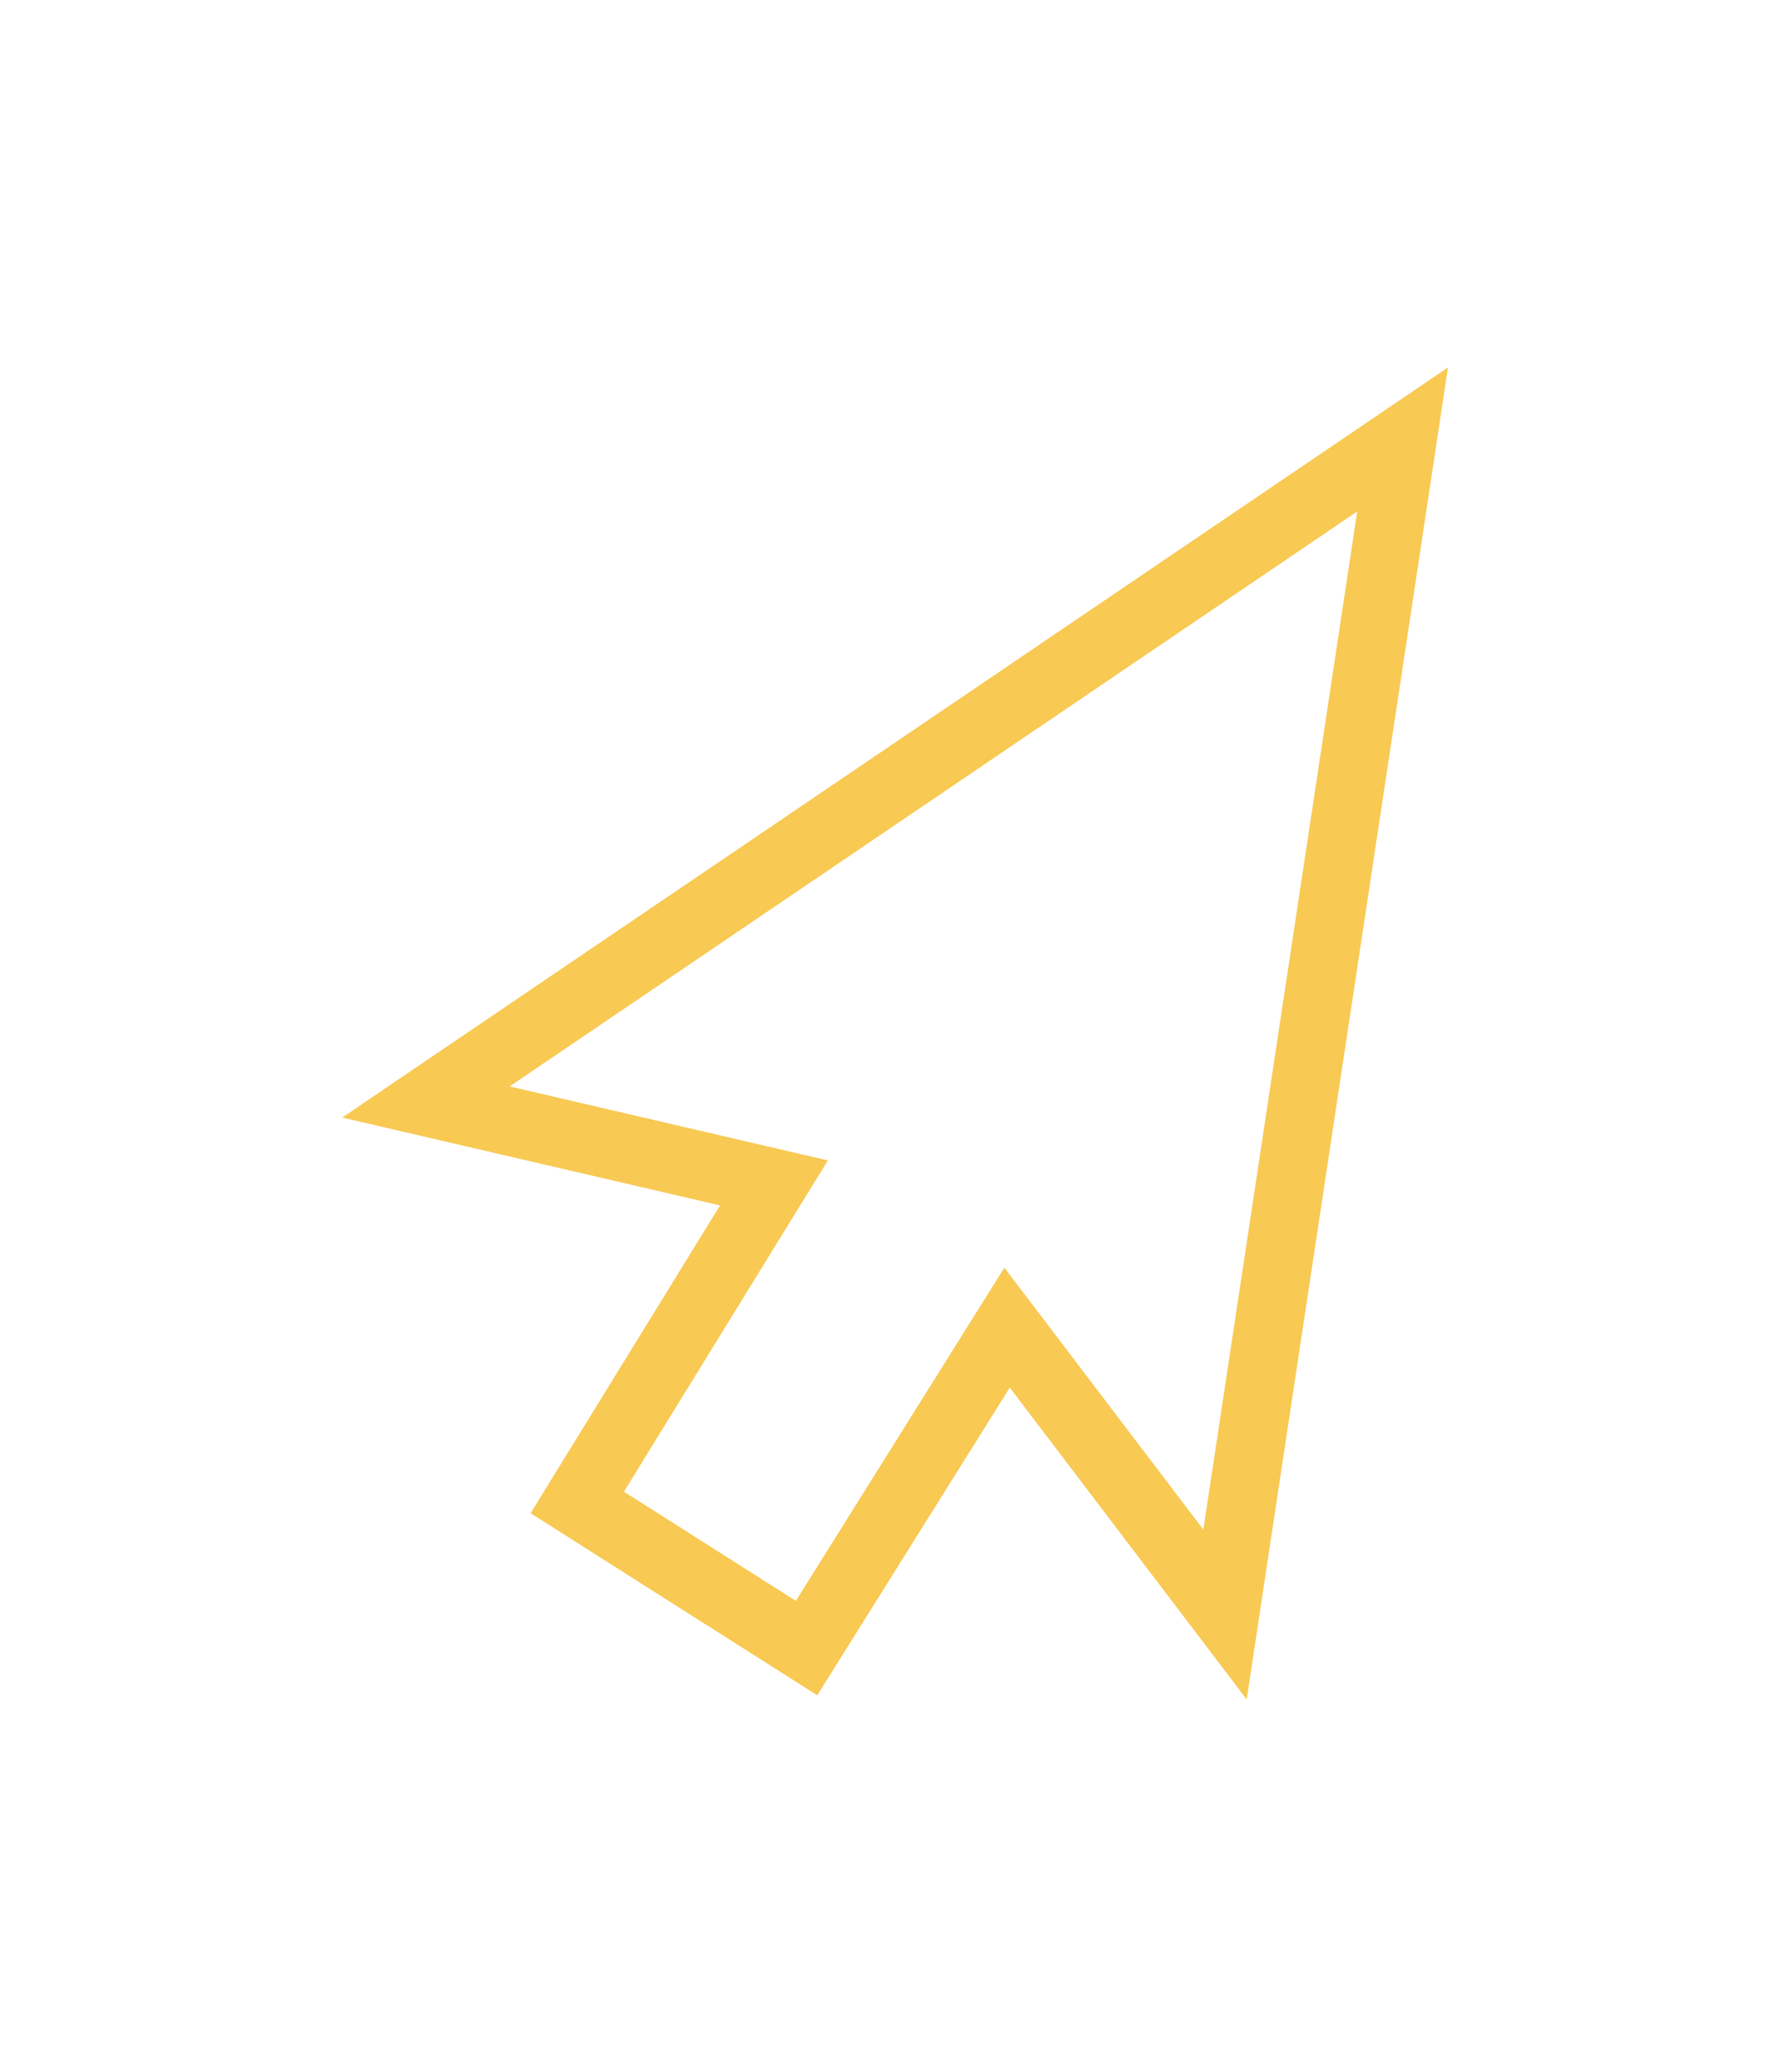 <svg width="47" height="54" viewBox="0 0 47 54" fill="none" xmlns="http://www.w3.org/2000/svg">
<g filter="url(#filter0_d_4620_186)">
<path d="M32.129 38.76L26.413 31.237L21.154 39.64L15.14 35.821L20.299 27.442L11.171 25.32L36.787 7.946L32.129 38.76Z" fill="white"/>
<path d="M32.129 38.76L26.413 31.237L21.154 39.64L15.14 35.821L20.299 27.442L11.171 25.32L36.787 7.946L32.129 38.76Z" stroke="#F8C953" stroke-width="1.789"/>
</g>
<defs>
<filter id="filter0_d_4620_186" x="0.031" y="0.691" width="46.891" height="52.819" filterUnits="userSpaceOnUse" color-interpolation-filters="sRGB">
<feFlood flood-opacity="0" result="BackgroundImageFix"/>
<feColorMatrix in="SourceAlpha" type="matrix" values="0 0 0 0 0 0 0 0 0 0 0 0 0 0 0 0 0 0 127 0" result="hardAlpha"/>
<feOffset dy="3.578"/>
<feGaussianBlur stdDeviation="4.472"/>
<feColorMatrix type="matrix" values="0 0 0 0 0.267 0 0 0 0 0.281 0 0 0 0 0.646 0 0 0 0.4 0"/>
<feBlend mode="normal" in2="BackgroundImageFix" result="effect1_dropShadow_4620_186"/>
<feBlend mode="normal" in="SourceGraphic" in2="effect1_dropShadow_4620_186" result="shape"/>
</filter>
</defs>
</svg>
